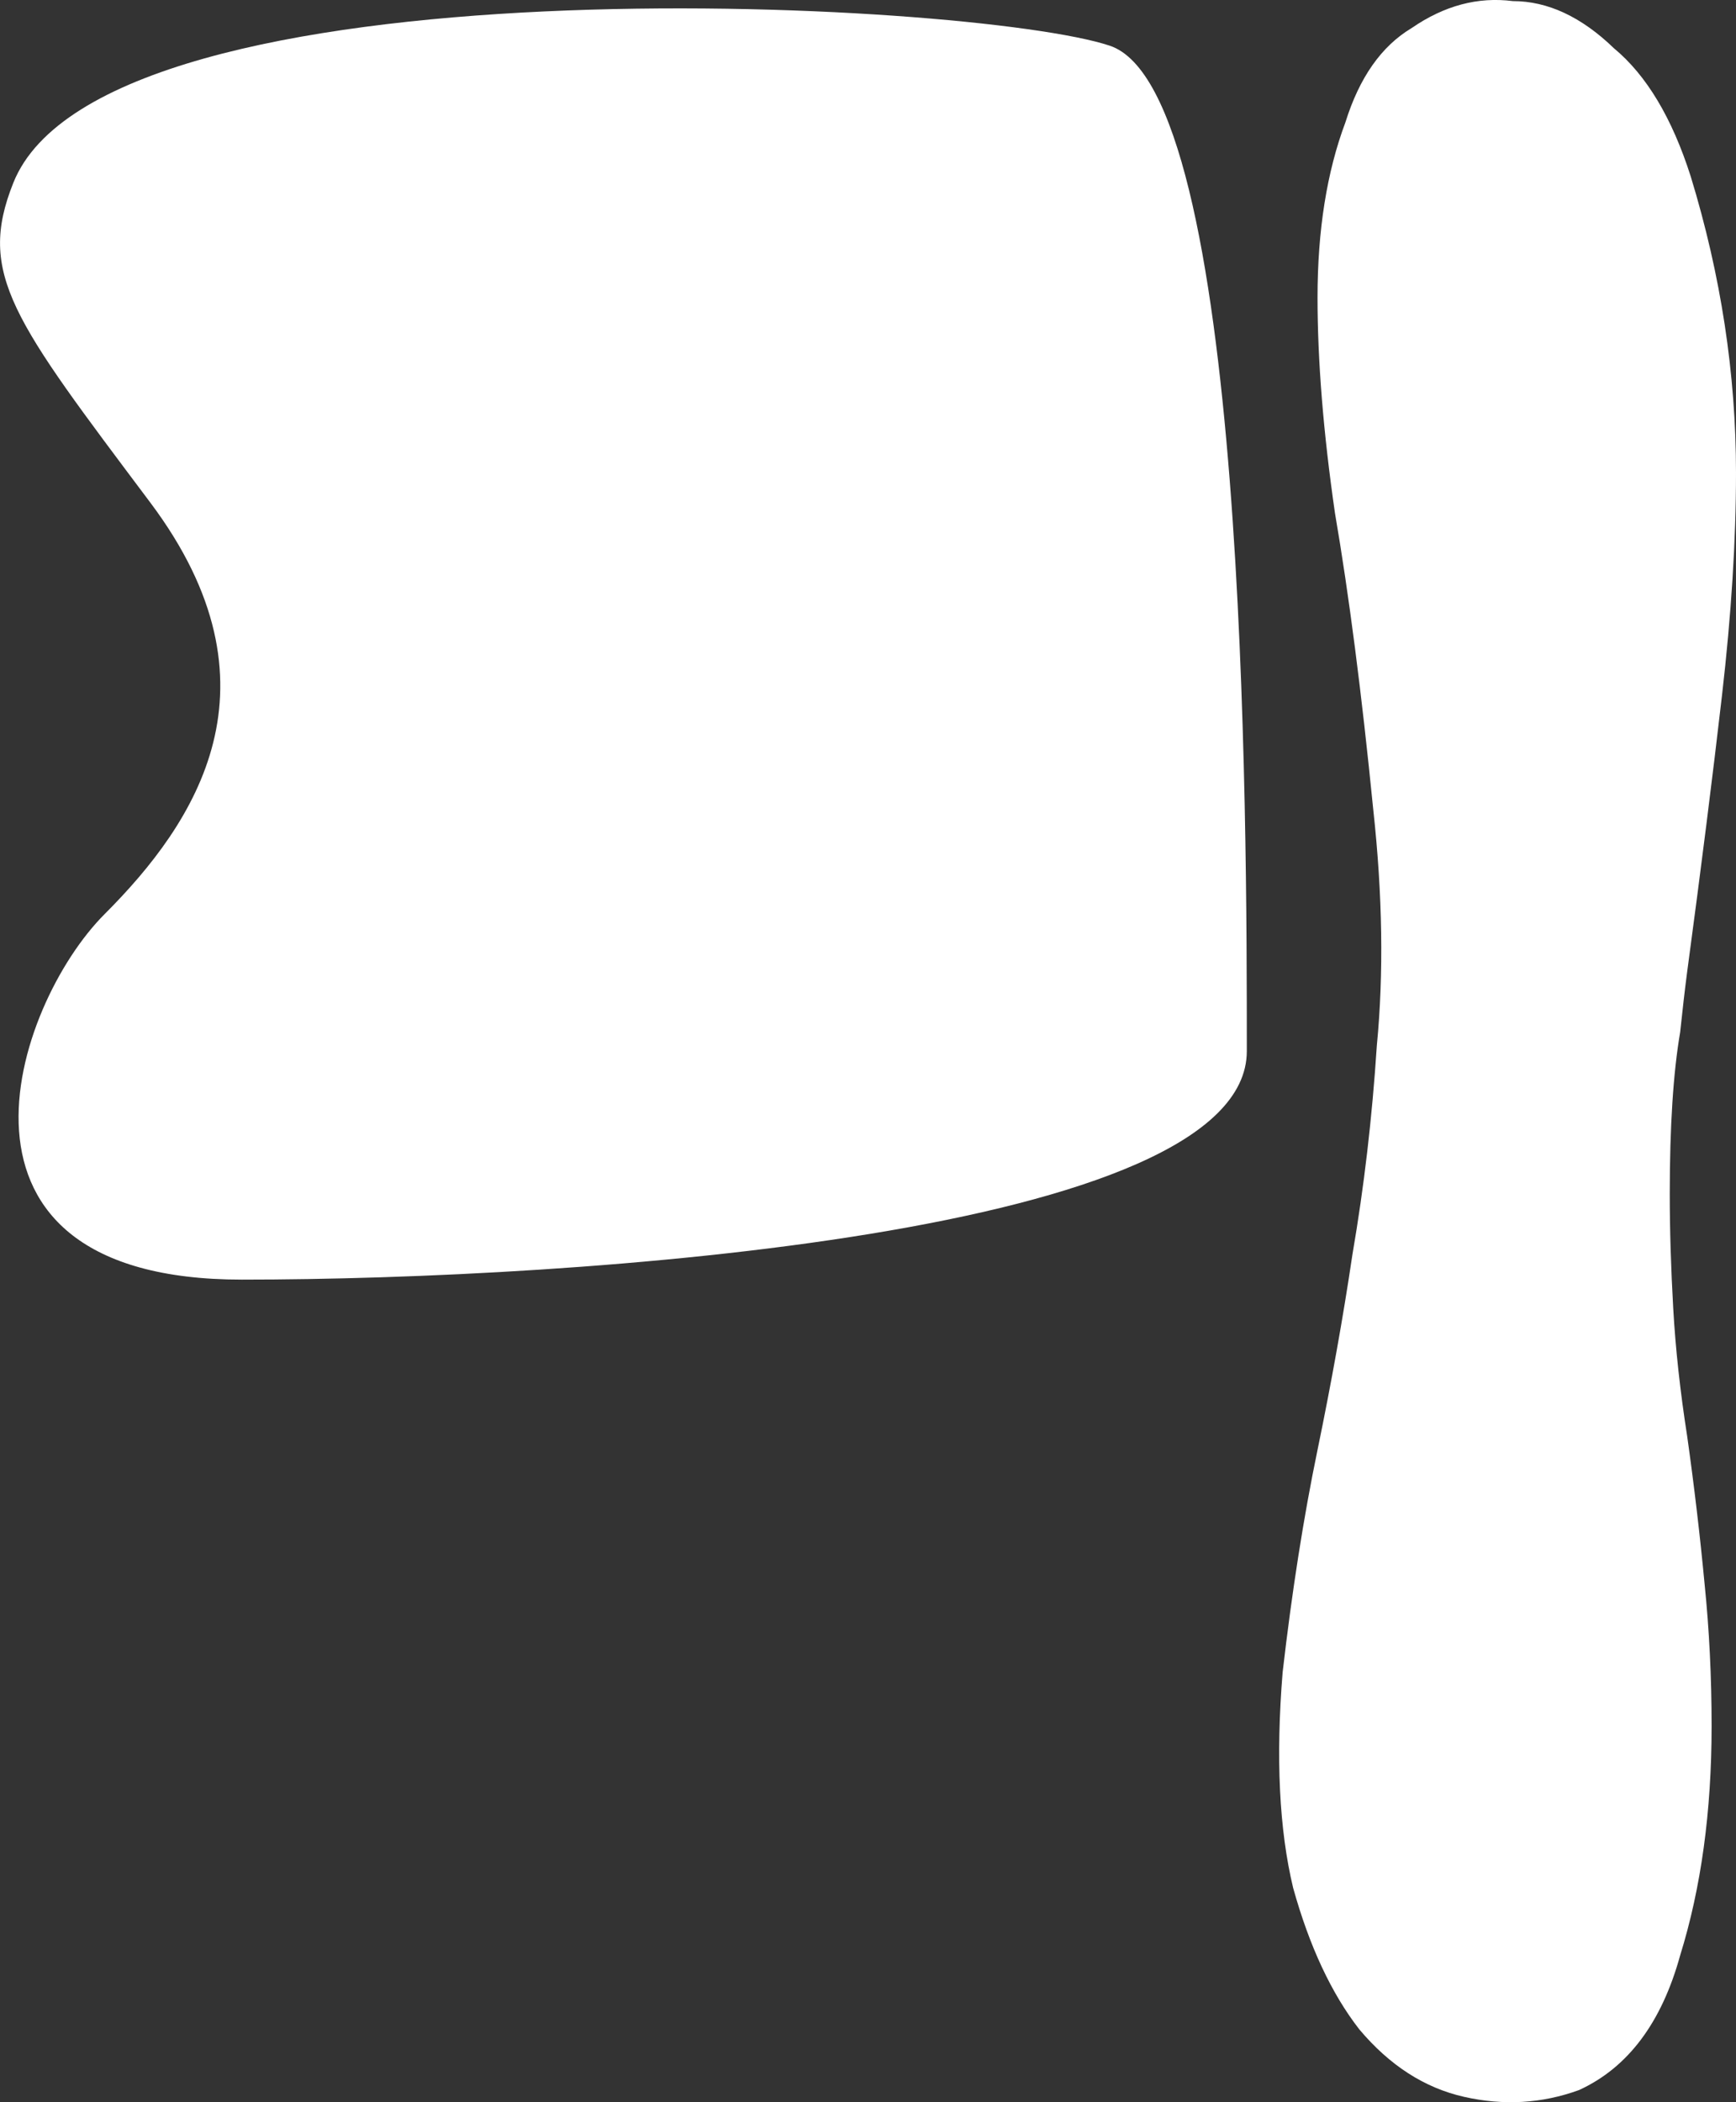 <svg width="19" height="23" viewBox="0 0 19 23" fill="none" xmlns="http://www.w3.org/2000/svg">
<rect x="0" y="0" width="19" height="23" fill="#333333" stroke="none"/>
<path d="M18.504 1.929C18.3 1.29 18.02 0.823 17.664 0.528C17.308 0.184 16.939 0.012 16.557 0.012C16.176 -0.037 15.807 0.061 15.45 0.307C15.12 0.504 14.878 0.848 14.725 1.339C14.522 1.88 14.42 2.519 14.42 3.256C14.42 3.944 14.483 4.731 14.611 5.615C14.763 6.5 14.903 7.581 15.03 8.859C15.132 9.793 15.145 10.653 15.069 11.44C15.018 12.226 14.929 12.988 14.802 13.725C14.7 14.413 14.572 15.126 14.42 15.863C14.267 16.601 14.14 17.412 14.038 18.296C13.962 19.23 14 20.017 14.153 20.655C14.331 21.294 14.572 21.811 14.878 22.204C15.209 22.597 15.59 22.843 16.023 22.941C16.456 23.039 16.875 23.015 17.282 22.867C17.817 22.622 18.186 22.13 18.389 21.393C18.618 20.655 18.733 19.82 18.733 18.886C18.733 18.345 18.707 17.829 18.657 17.338C18.606 16.797 18.542 16.256 18.466 15.716C18.389 15.224 18.338 14.758 18.313 14.315C18.288 13.873 18.275 13.455 18.275 13.062C18.275 12.325 18.313 11.735 18.389 11.292C18.415 11.047 18.44 10.825 18.466 10.629C18.618 9.498 18.745 8.491 18.847 7.606C18.949 6.721 19 5.91 19 5.173C19 4.092 18.835 3.01 18.504 1.929Z" fill="white"/>
<path d="M13.646 11.5C13.646 13.5 6.312 14 2.646 14C-0.854 14 0.146 11 1.146 10C2.146 9 3.146 7.5 1.646 5.5C0.146 3.5 -0.254 3 0.146 2C1.146 -0.5 10.646 2.50041e-05 12.146 0.5C13.646 1 13.646 9 13.646 11.5Z" fill="white"/>
</svg>

